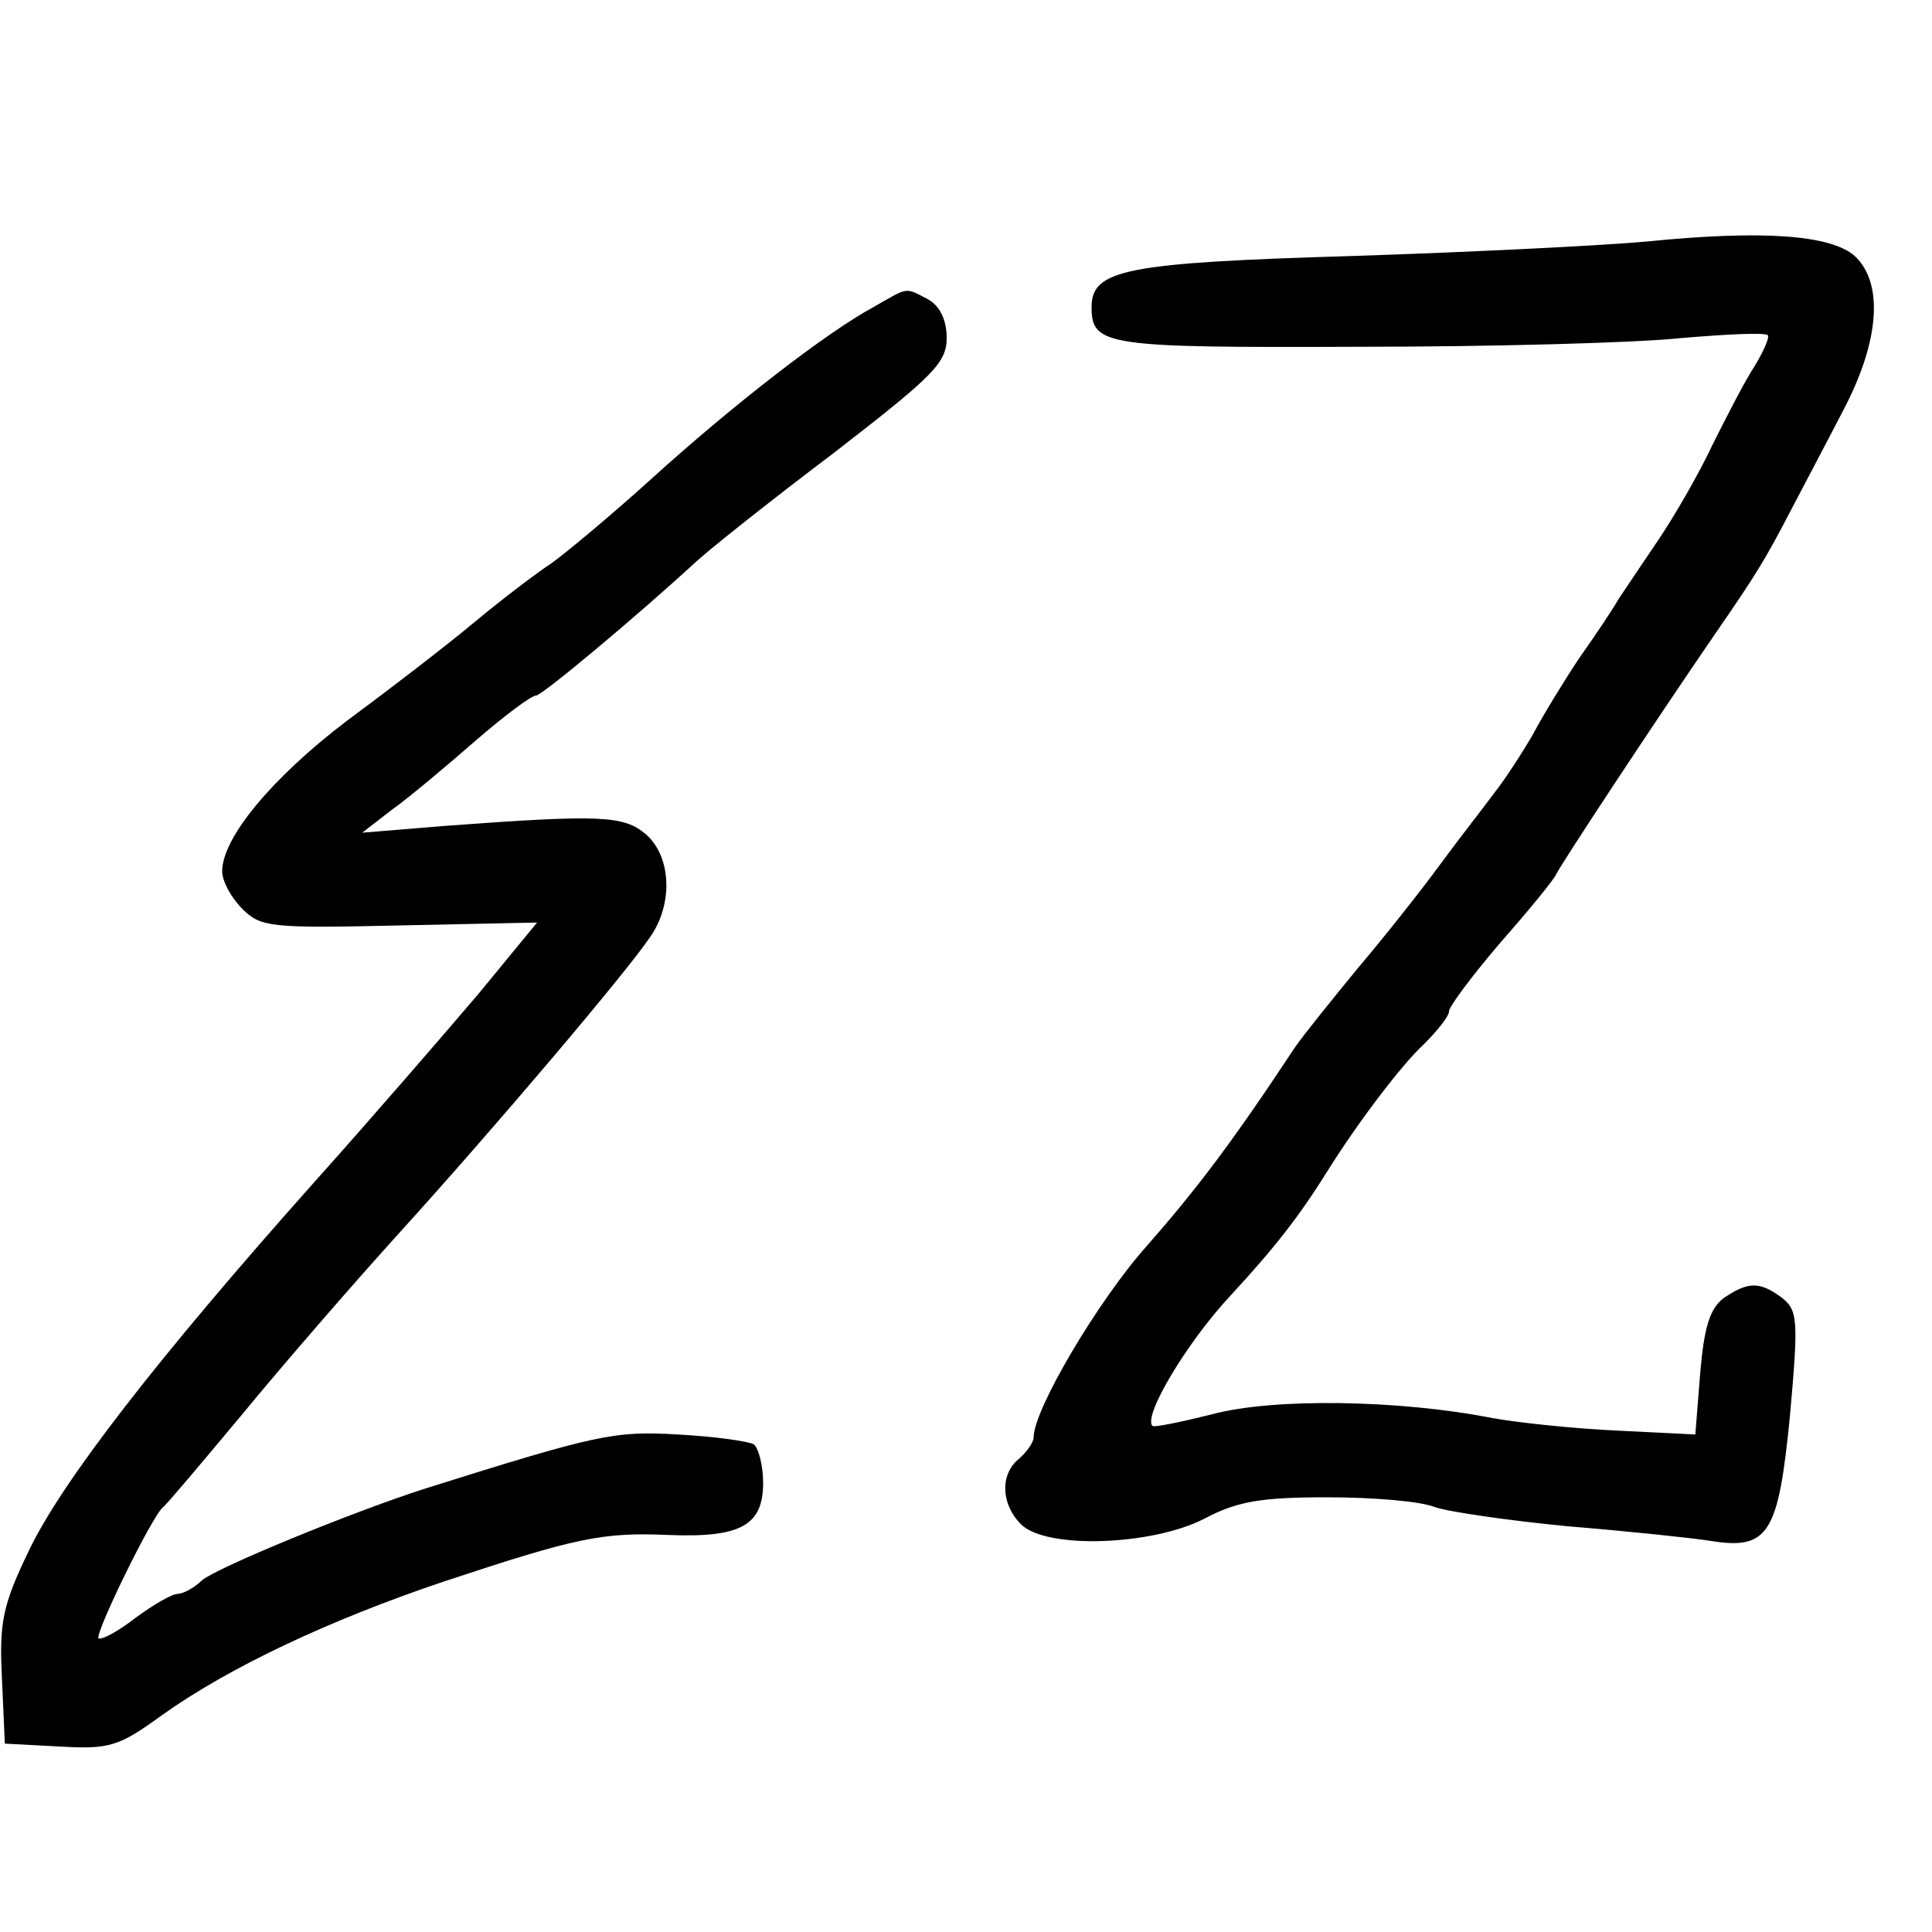 <?xml version="1.0" standalone="no"?>
<!DOCTYPE svg PUBLIC "-//W3C//DTD SVG 20010904//EN"
 "http://www.w3.org/TR/2001/REC-SVG-20010904/DTD/svg10.dtd">
<svg version="1.0" xmlns="http://www.w3.org/2000/svg"
 width="200pt" height="200pt" viewBox="0 0 200 200"
 preserveAspectRatio="xMidYMid meet">
<g transform="translate(0,200) scale(0.1,-0.1)"
fill="#000000" stroke="none">
<path d="M1705 1750 c-43 -4 -181 -11 -305 -15 -235 -7 -270 -14 -270 -53 0
-40 15 -42 274 -41 138 0 289 4 336 9 47 4 87 6 90 3 2 -2 -4 -16 -13 -31 -10
-15 -29 -52 -44 -82 -14 -30 -40 -75 -57 -100 -17 -25 -35 -52 -41 -61 -5 -9
-23 -36 -40 -60 -16 -24 -38 -60 -48 -79 -11 -19 -29 -47 -41 -62 -11 -15 -37
-48 -56 -74 -19 -26 -57 -74 -85 -107 -27 -33 -57 -70 -65 -82 -66 -100 -103
-148 -153 -205 -50 -56 -117 -169 -117 -198 0 -5 -7 -15 -15 -22 -20 -16 -19
-47 2 -68 26 -26 136 -22 190 6 34 18 59 22 127 22 47 0 96 -4 111 -10 14 -5
76 -14 138 -20 61 -5 128 -12 147 -15 61 -10 71 7 83 130 9 100 8 109 -9 122
-23 17 -35 16 -60 -1 -14 -11 -20 -30 -24 -78 l-5 -63 -80 4 c-44 2 -102 8
-130 13 -96 19 -227 21 -290 4 -32 -8 -61 -14 -62 -12 -10 10 36 87 81 135 47
51 71 82 101 130 30 48 76 109 99 130 14 14 26 29 26 34 0 5 24 37 53 71 30
34 56 66 58 71 4 9 102 158 166 251 40 58 50 74 76 124 13 25 38 72 55 105 38
72 42 132 12 160 -25 22 -96 27 -215 15z"/>
<path d="M904 1682 c-48 -26 -144 -100 -230 -178 -42 -38 -89 -77 -103 -87
-14 -9 -51 -37 -81 -62 -30 -25 -90 -71 -132 -102 -76 -58 -128 -120 -128
-155 0 -10 9 -27 21 -39 19 -19 30 -20 163 -17 l142 3 -60 -73 c-34 -40 -110
-128 -170 -195 -164 -184 -262 -311 -296 -382 -27 -56 -31 -74 -28 -132 l3
-68 57 -3 c51 -3 61 0 105 32 70 50 174 99 293 139 136 45 163 51 232 48 75
-3 98 10 98 54 0 18 -5 37 -10 40 -6 3 -40 8 -78 10 -66 4 -84 0 -262 -56 -75
-24 -216 -82 -231 -95 -8 -8 -20 -14 -25 -14 -6 0 -25 -11 -44 -25 -18 -14
-35 -23 -38 -21 -4 5 56 128 67 136 4 3 40 46 81 95 41 50 113 133 160 185
100 110 239 274 263 310 24 34 22 83 -4 106 -23 20 -47 21 -209 9 l-85 -7 31
24 c17 12 55 44 86 71 30 26 58 47 63 47 6 0 103 81 165 138 14 13 78 64 143
113 102 79 117 93 117 119 0 19 -7 33 -19 40 -25 13 -20 13 -57 -8z"/>
</g>
</svg>
